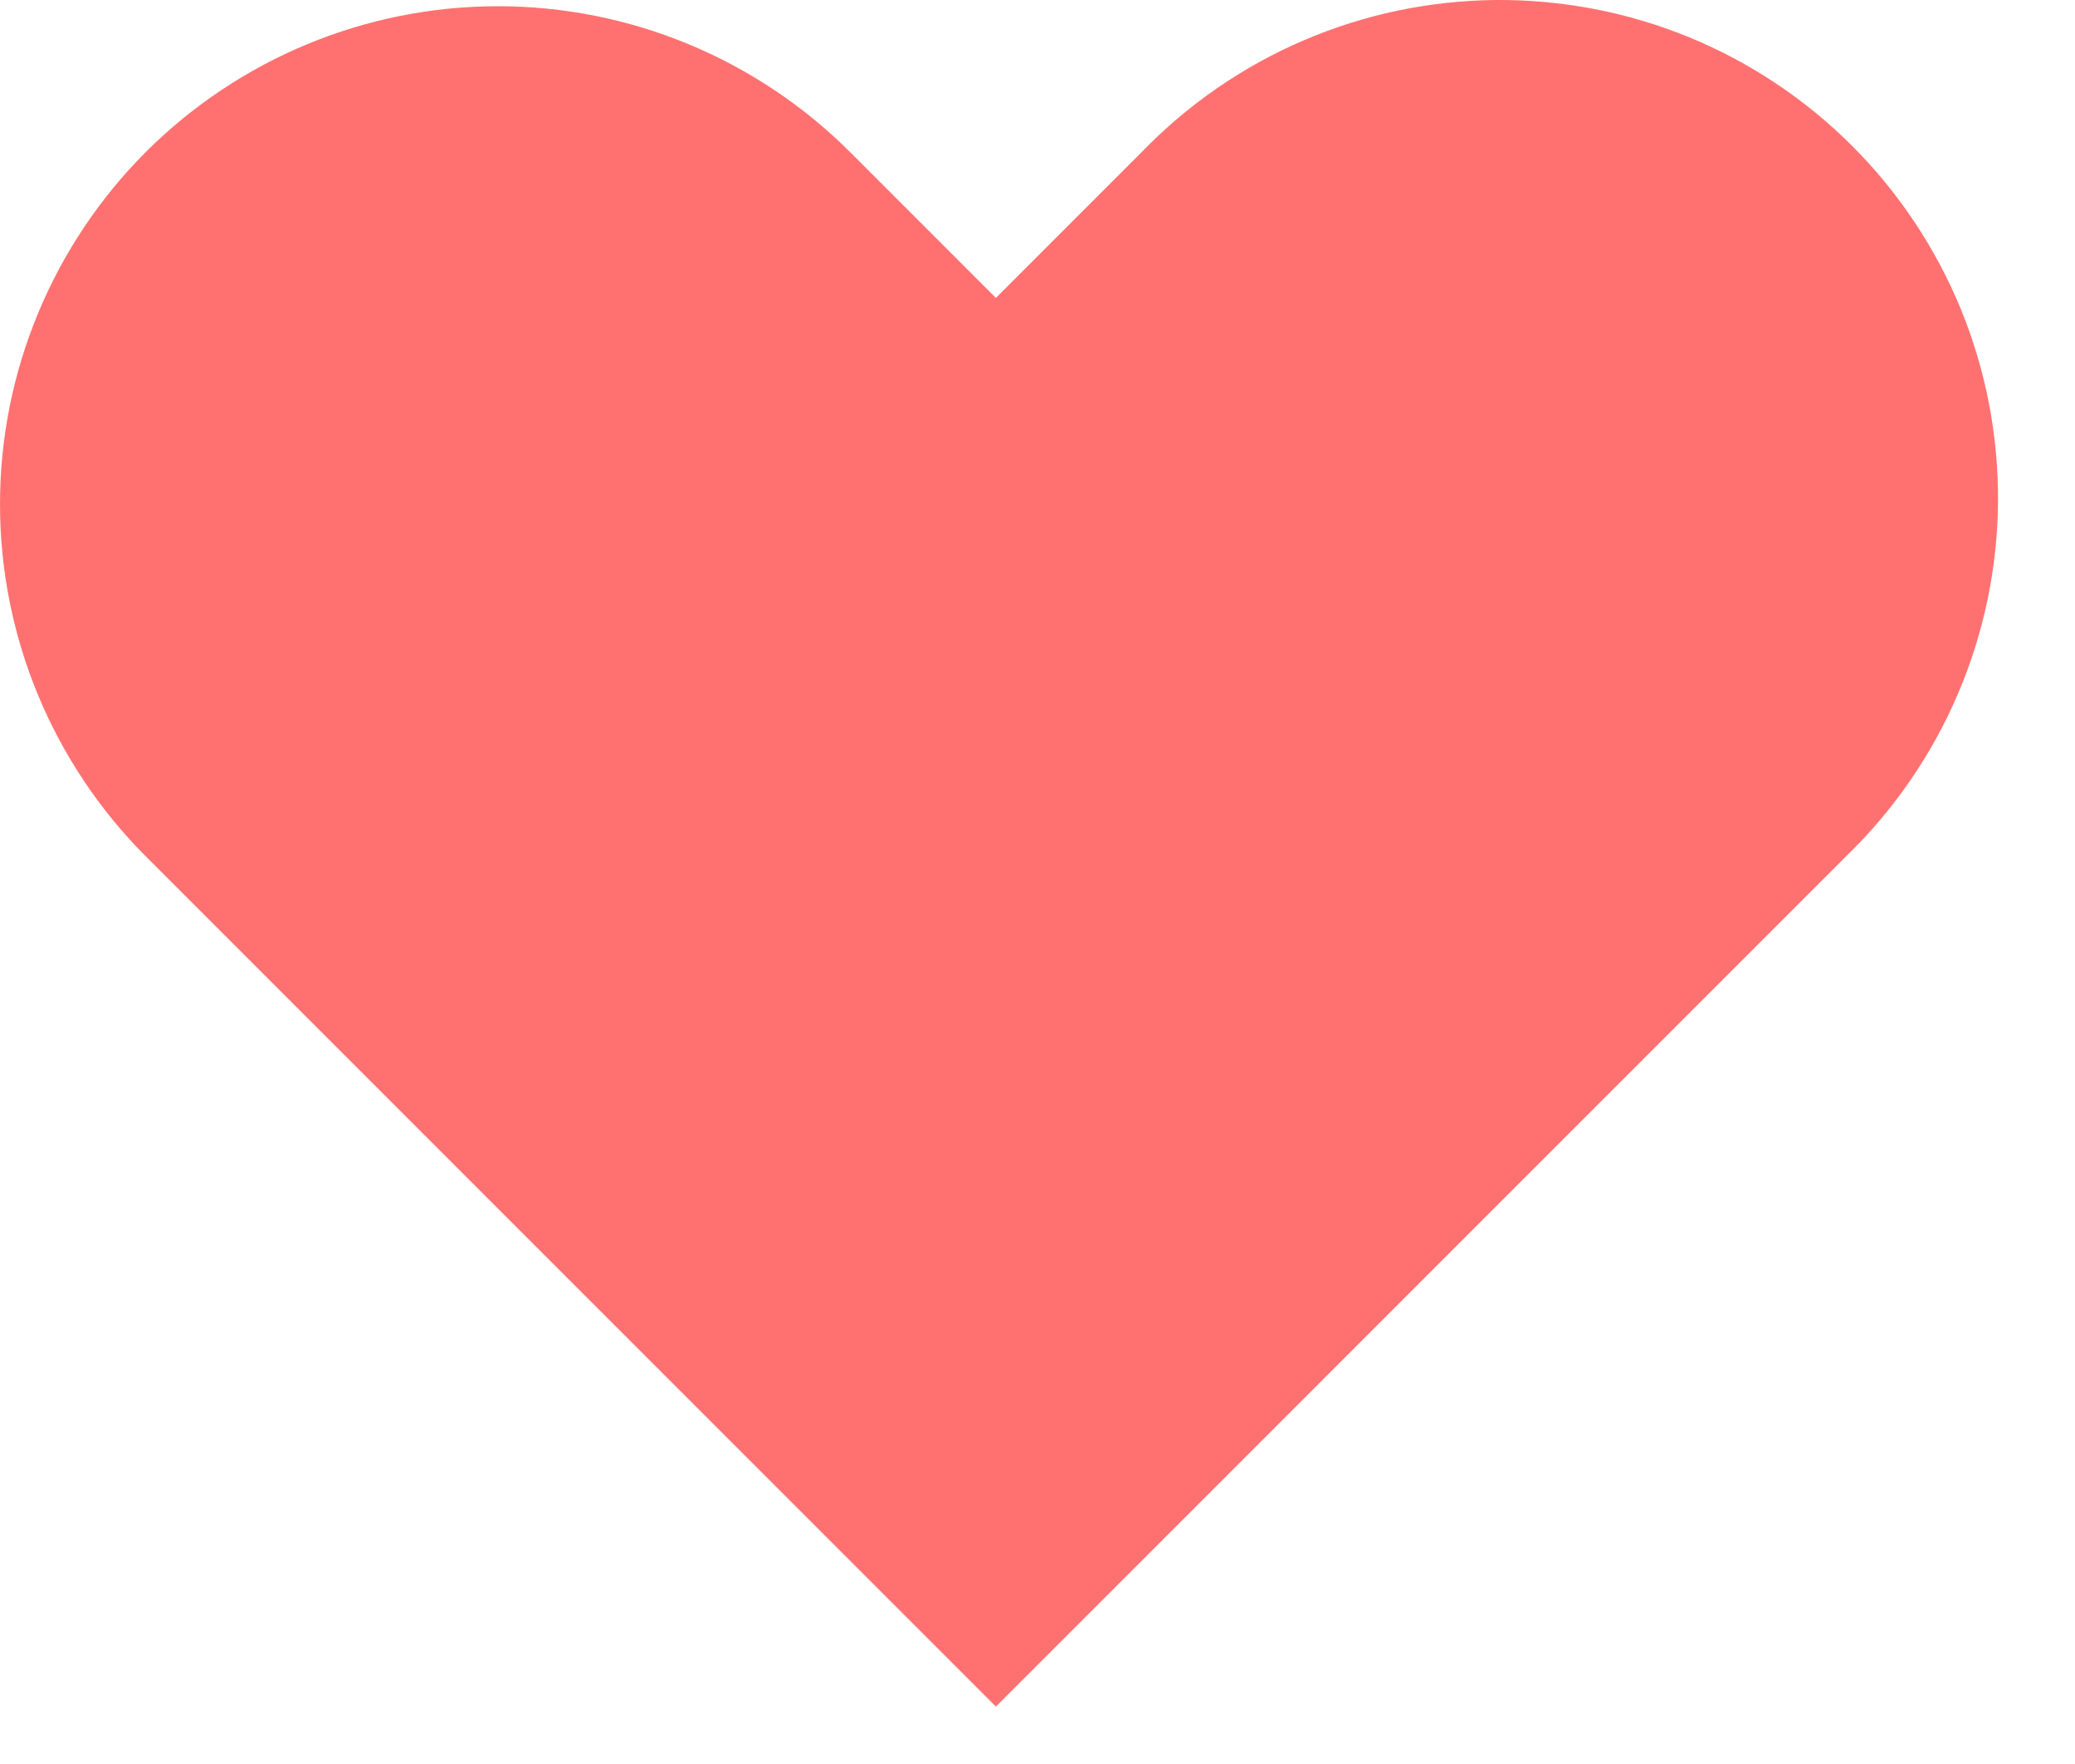 <svg width="20" height="17" viewBox="0 0 20 17" fill="none" xmlns="http://www.w3.org/2000/svg">
<path id="Icon" fill-rule="evenodd" clip-rule="evenodd" d="M1.405 1.465C2.306 0.566 3.526 0.06 4.799 0.06C6.072 0.06 7.292 0.566 8.193 1.465L9.599 2.871L11.005 1.465C11.448 1.007 11.978 0.641 12.563 0.39C13.149 0.138 13.779 0.006 14.416 0C15.054 -0.005 15.686 0.116 16.276 0.357C16.866 0.599 17.401 0.955 17.852 1.406C18.303 1.857 18.659 2.393 18.901 2.982C19.142 3.572 19.263 4.204 19.258 4.842C19.252 5.479 19.12 6.109 18.868 6.695C18.617 7.28 18.251 7.81 17.793 8.253L9.599 16.447L1.405 8.253C0.506 7.352 0 6.132 0 4.859C0 3.586 0.506 2.366 1.405 1.465Z" fill="#FF7171"/>
</svg>
